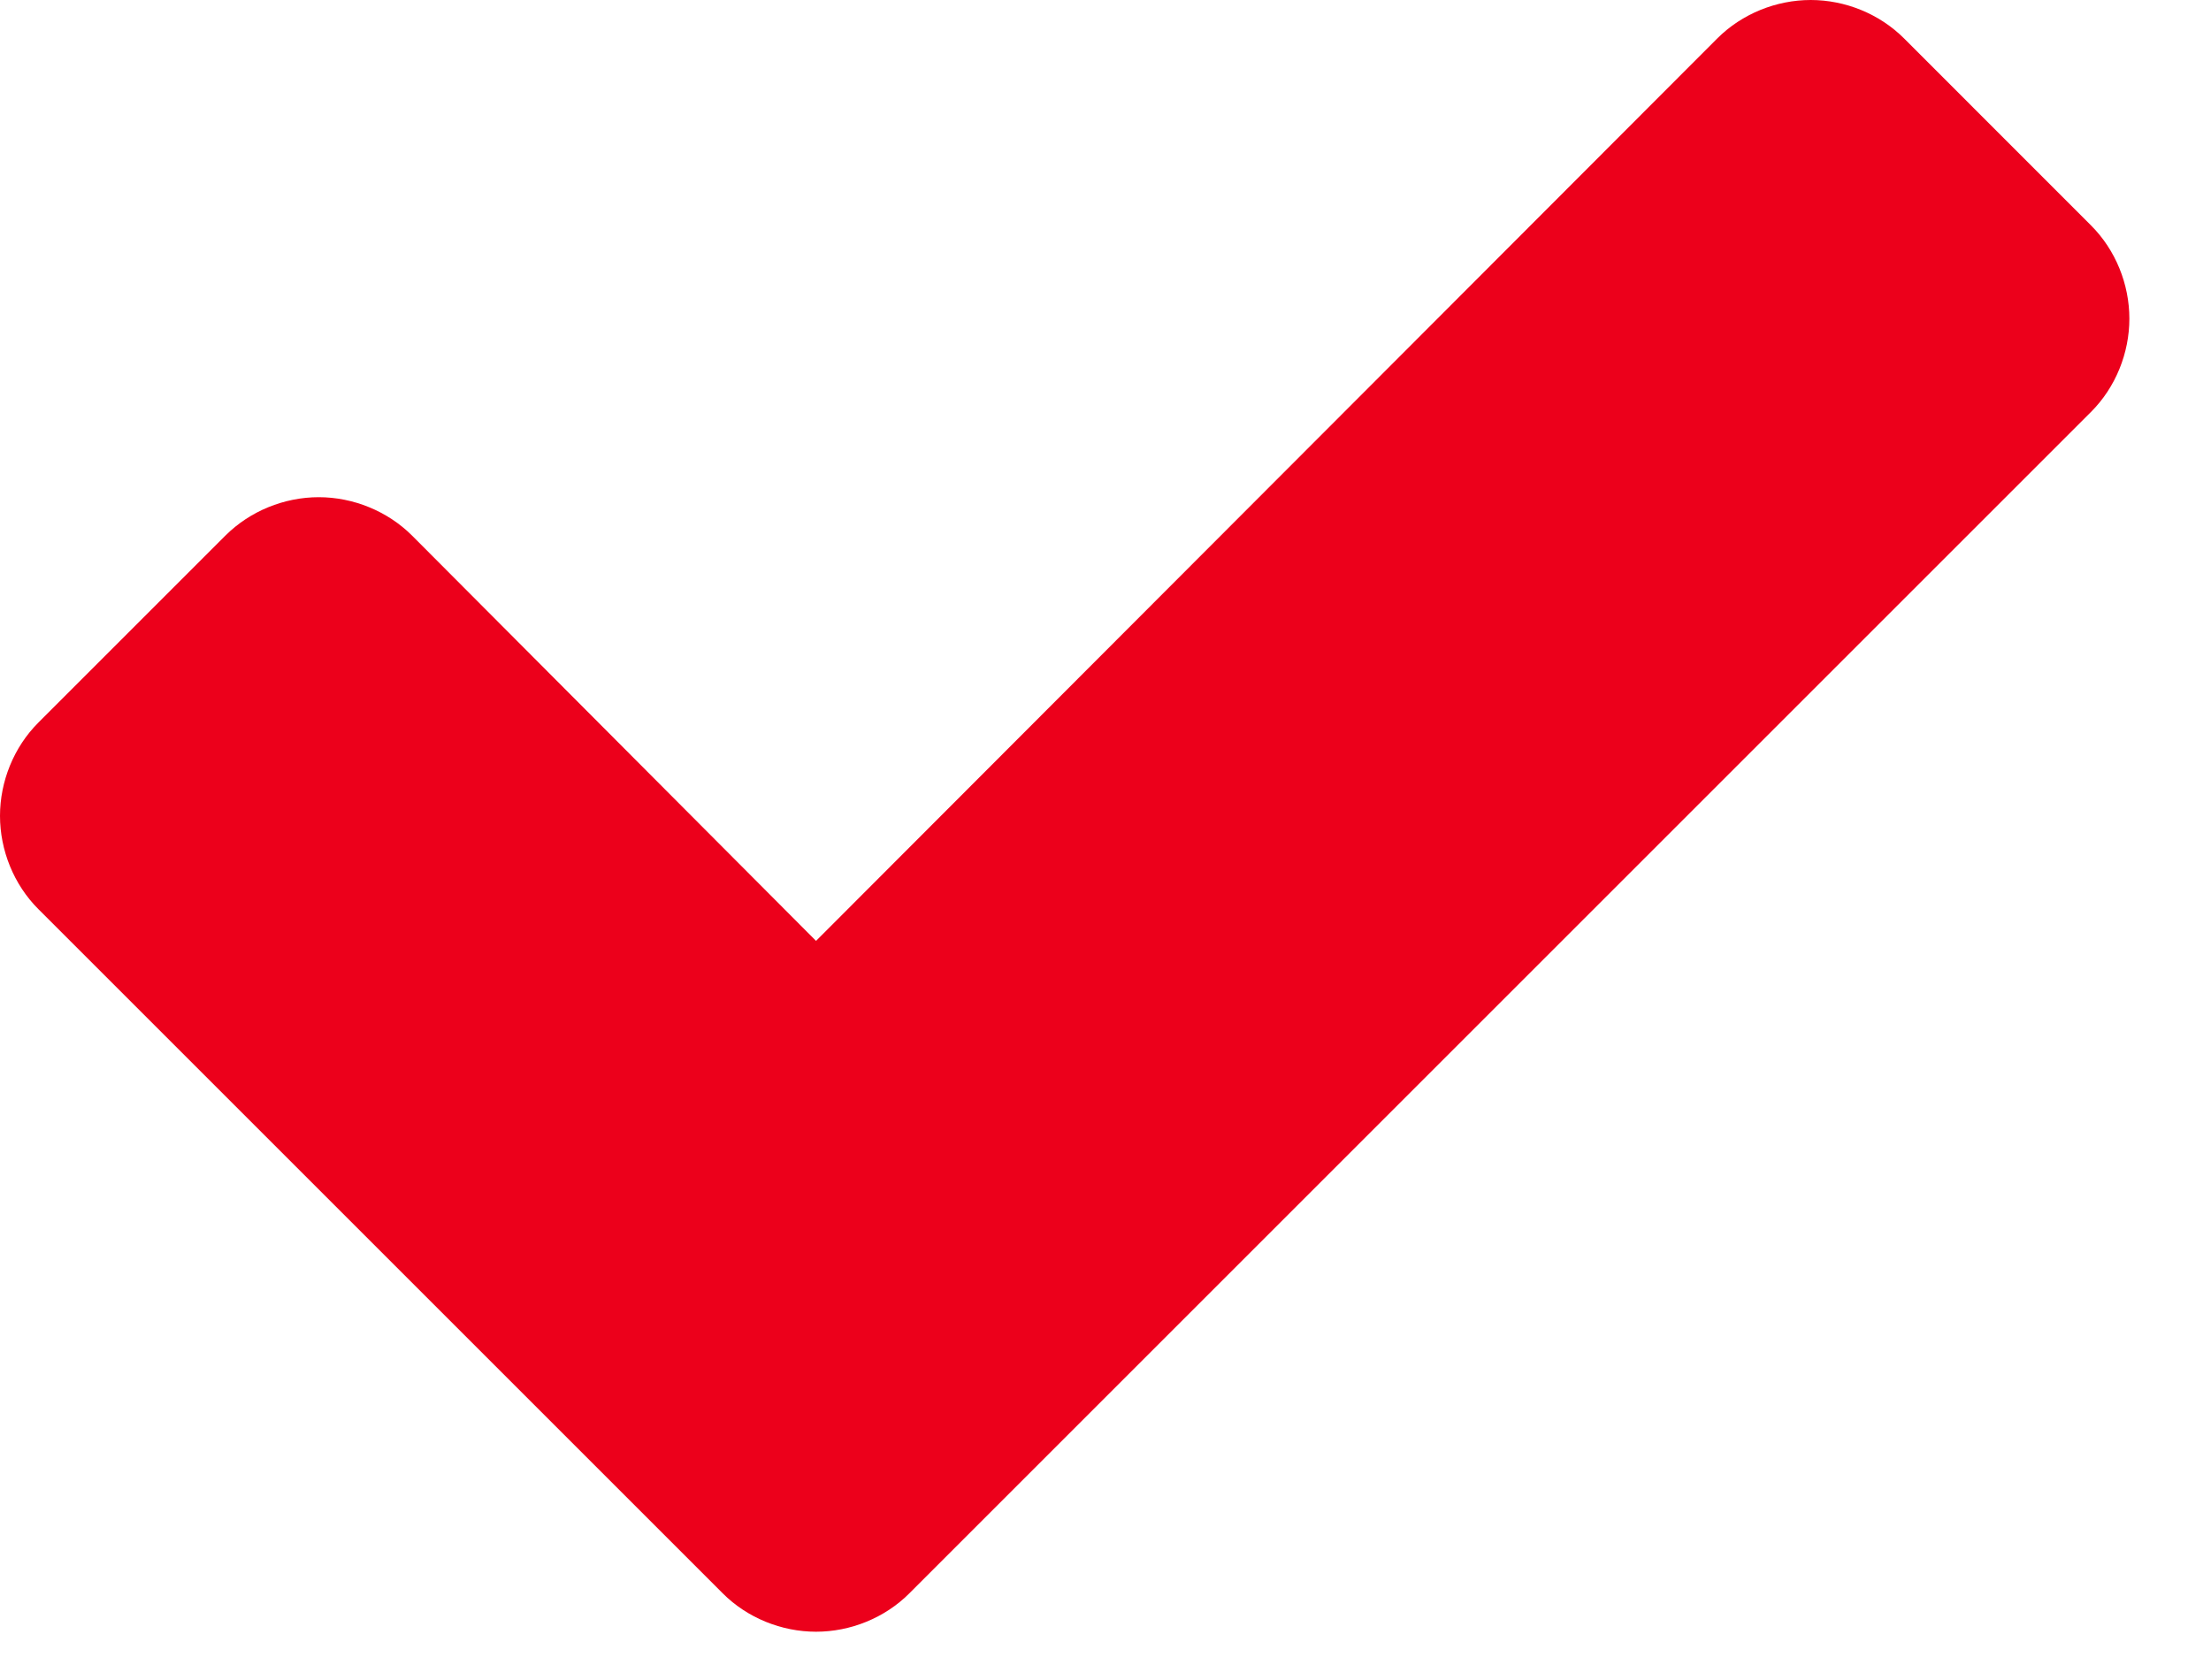 <svg width="25" height="19" viewBox="0 0 25 19" fill="none" xmlns="http://www.w3.org/2000/svg">
<path d="M24.077 3.604C24.077 3.215 23.922 2.827 23.642 2.548L21.53 0.435C21.25 0.155 20.862 0 20.474 0C20.085 0 19.697 0.155 19.417 0.435L9.227 10.641L4.66 6.058C4.381 5.779 3.992 5.623 3.604 5.623C3.215 5.623 2.827 5.779 2.548 6.058L0.435 8.171C0.155 8.45 0 8.839 0 9.227C0 9.615 0.155 10.004 0.435 10.283L8.171 18.019C8.45 18.299 8.839 18.454 9.227 18.454C9.615 18.454 10.004 18.299 10.283 18.019L23.642 4.66C23.922 4.381 24.077 3.992 24.077 3.604Z" fill="#EC001B"/>
</svg>
